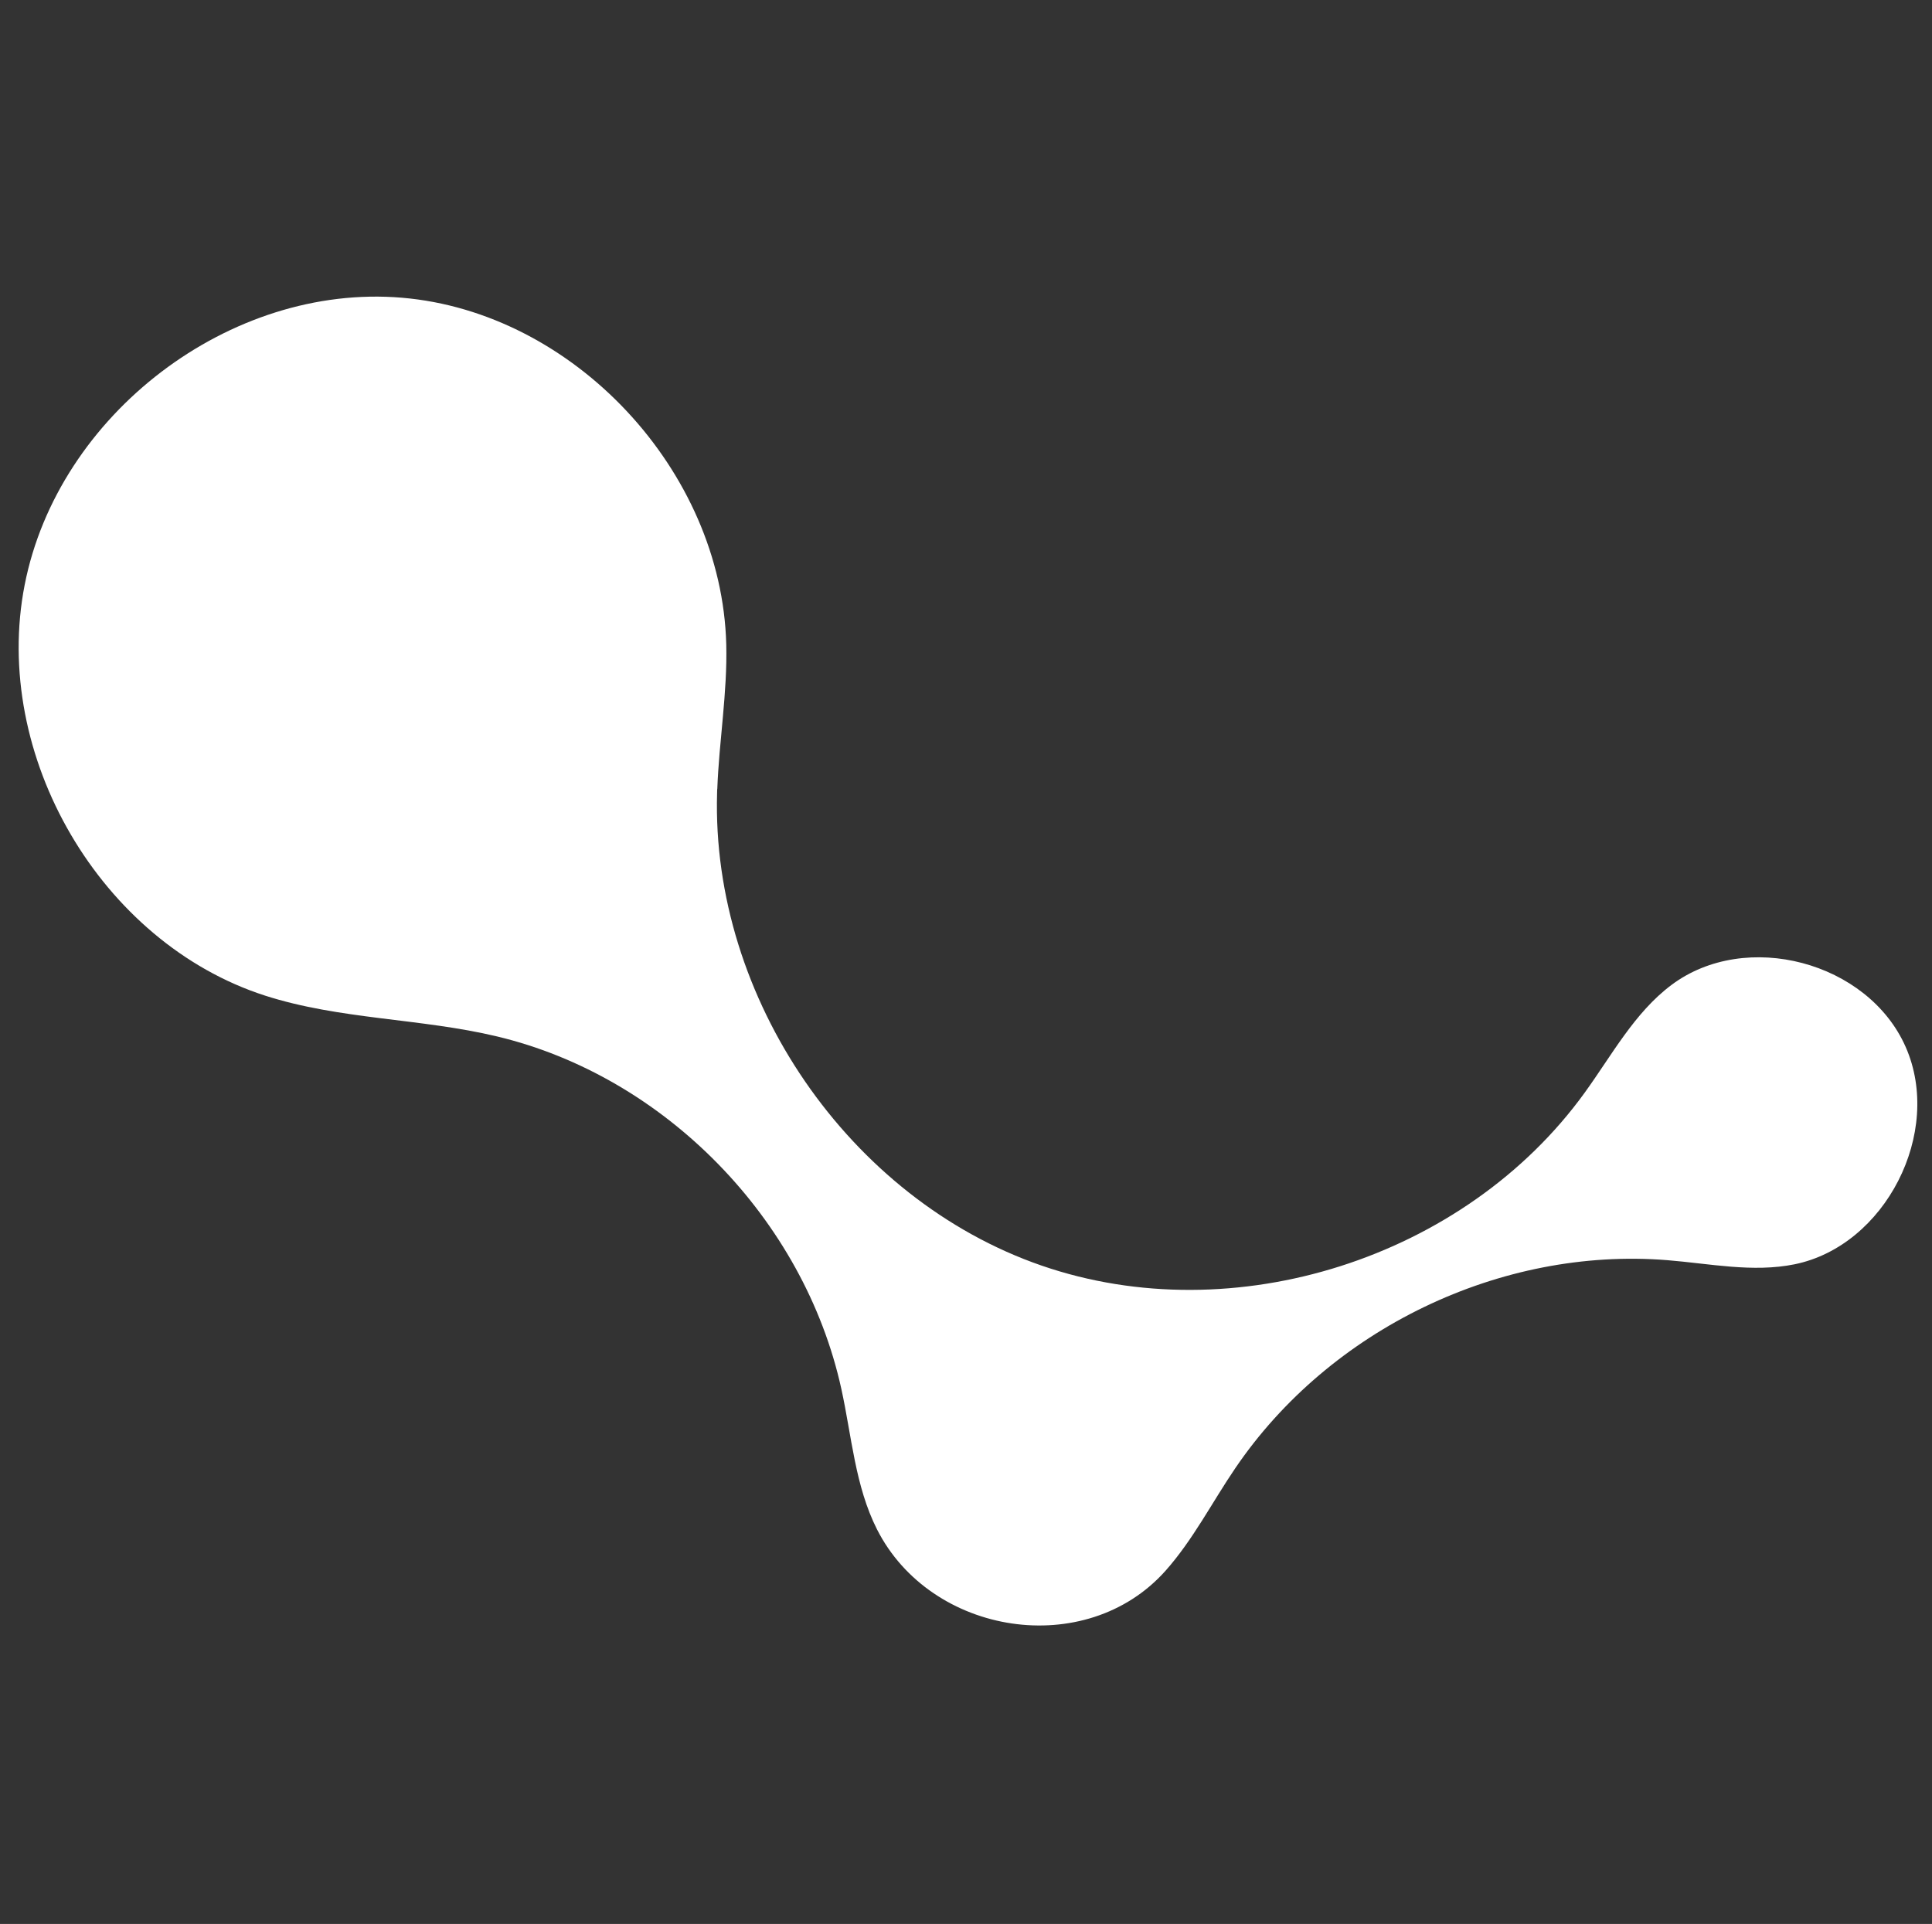 <svg width="249" height="248" viewBox="0 0 249 248" fill="none" xmlns="http://www.w3.org/2000/svg">
<rect x="0" y="0" width="249" height="248" fill="#333333" stroke="none"/>
<path d="M92.445 101.724C92.676 95.49 93.757 89.296 93.602 83.062C93.023 60.635 73.936 40.246 51.8 38.376C29.664 36.505 7.489 53.388 3.18 75.387C-1.129 97.386 12.994 121.515 34.153 128.333C43.799 131.437 54.192 131.242 64.045 133.593C85.666 138.749 103.622 157.125 108.432 179.02C109.77 185.124 110.207 191.552 113.024 197.123C119.97 210.85 139.984 213.993 150.235 202.448C153.772 198.461 156.216 193.643 159.213 189.24C171.393 171.306 193.414 160.709 214.881 162.436C220.36 162.878 225.904 164.059 231.28 162.969C242.985 160.592 250.458 145.969 245.609 134.957C240.76 123.944 224.99 119.775 215.408 126.97C210.649 130.541 207.742 136.008 204.244 140.839C188.809 162.202 159.033 171.696 134.247 163.137C109.461 154.579 91.66 128.671 92.419 102.243C92.419 102.075 92.419 101.906 92.432 101.724H92.445Z" fill="white"/>
</svg>
